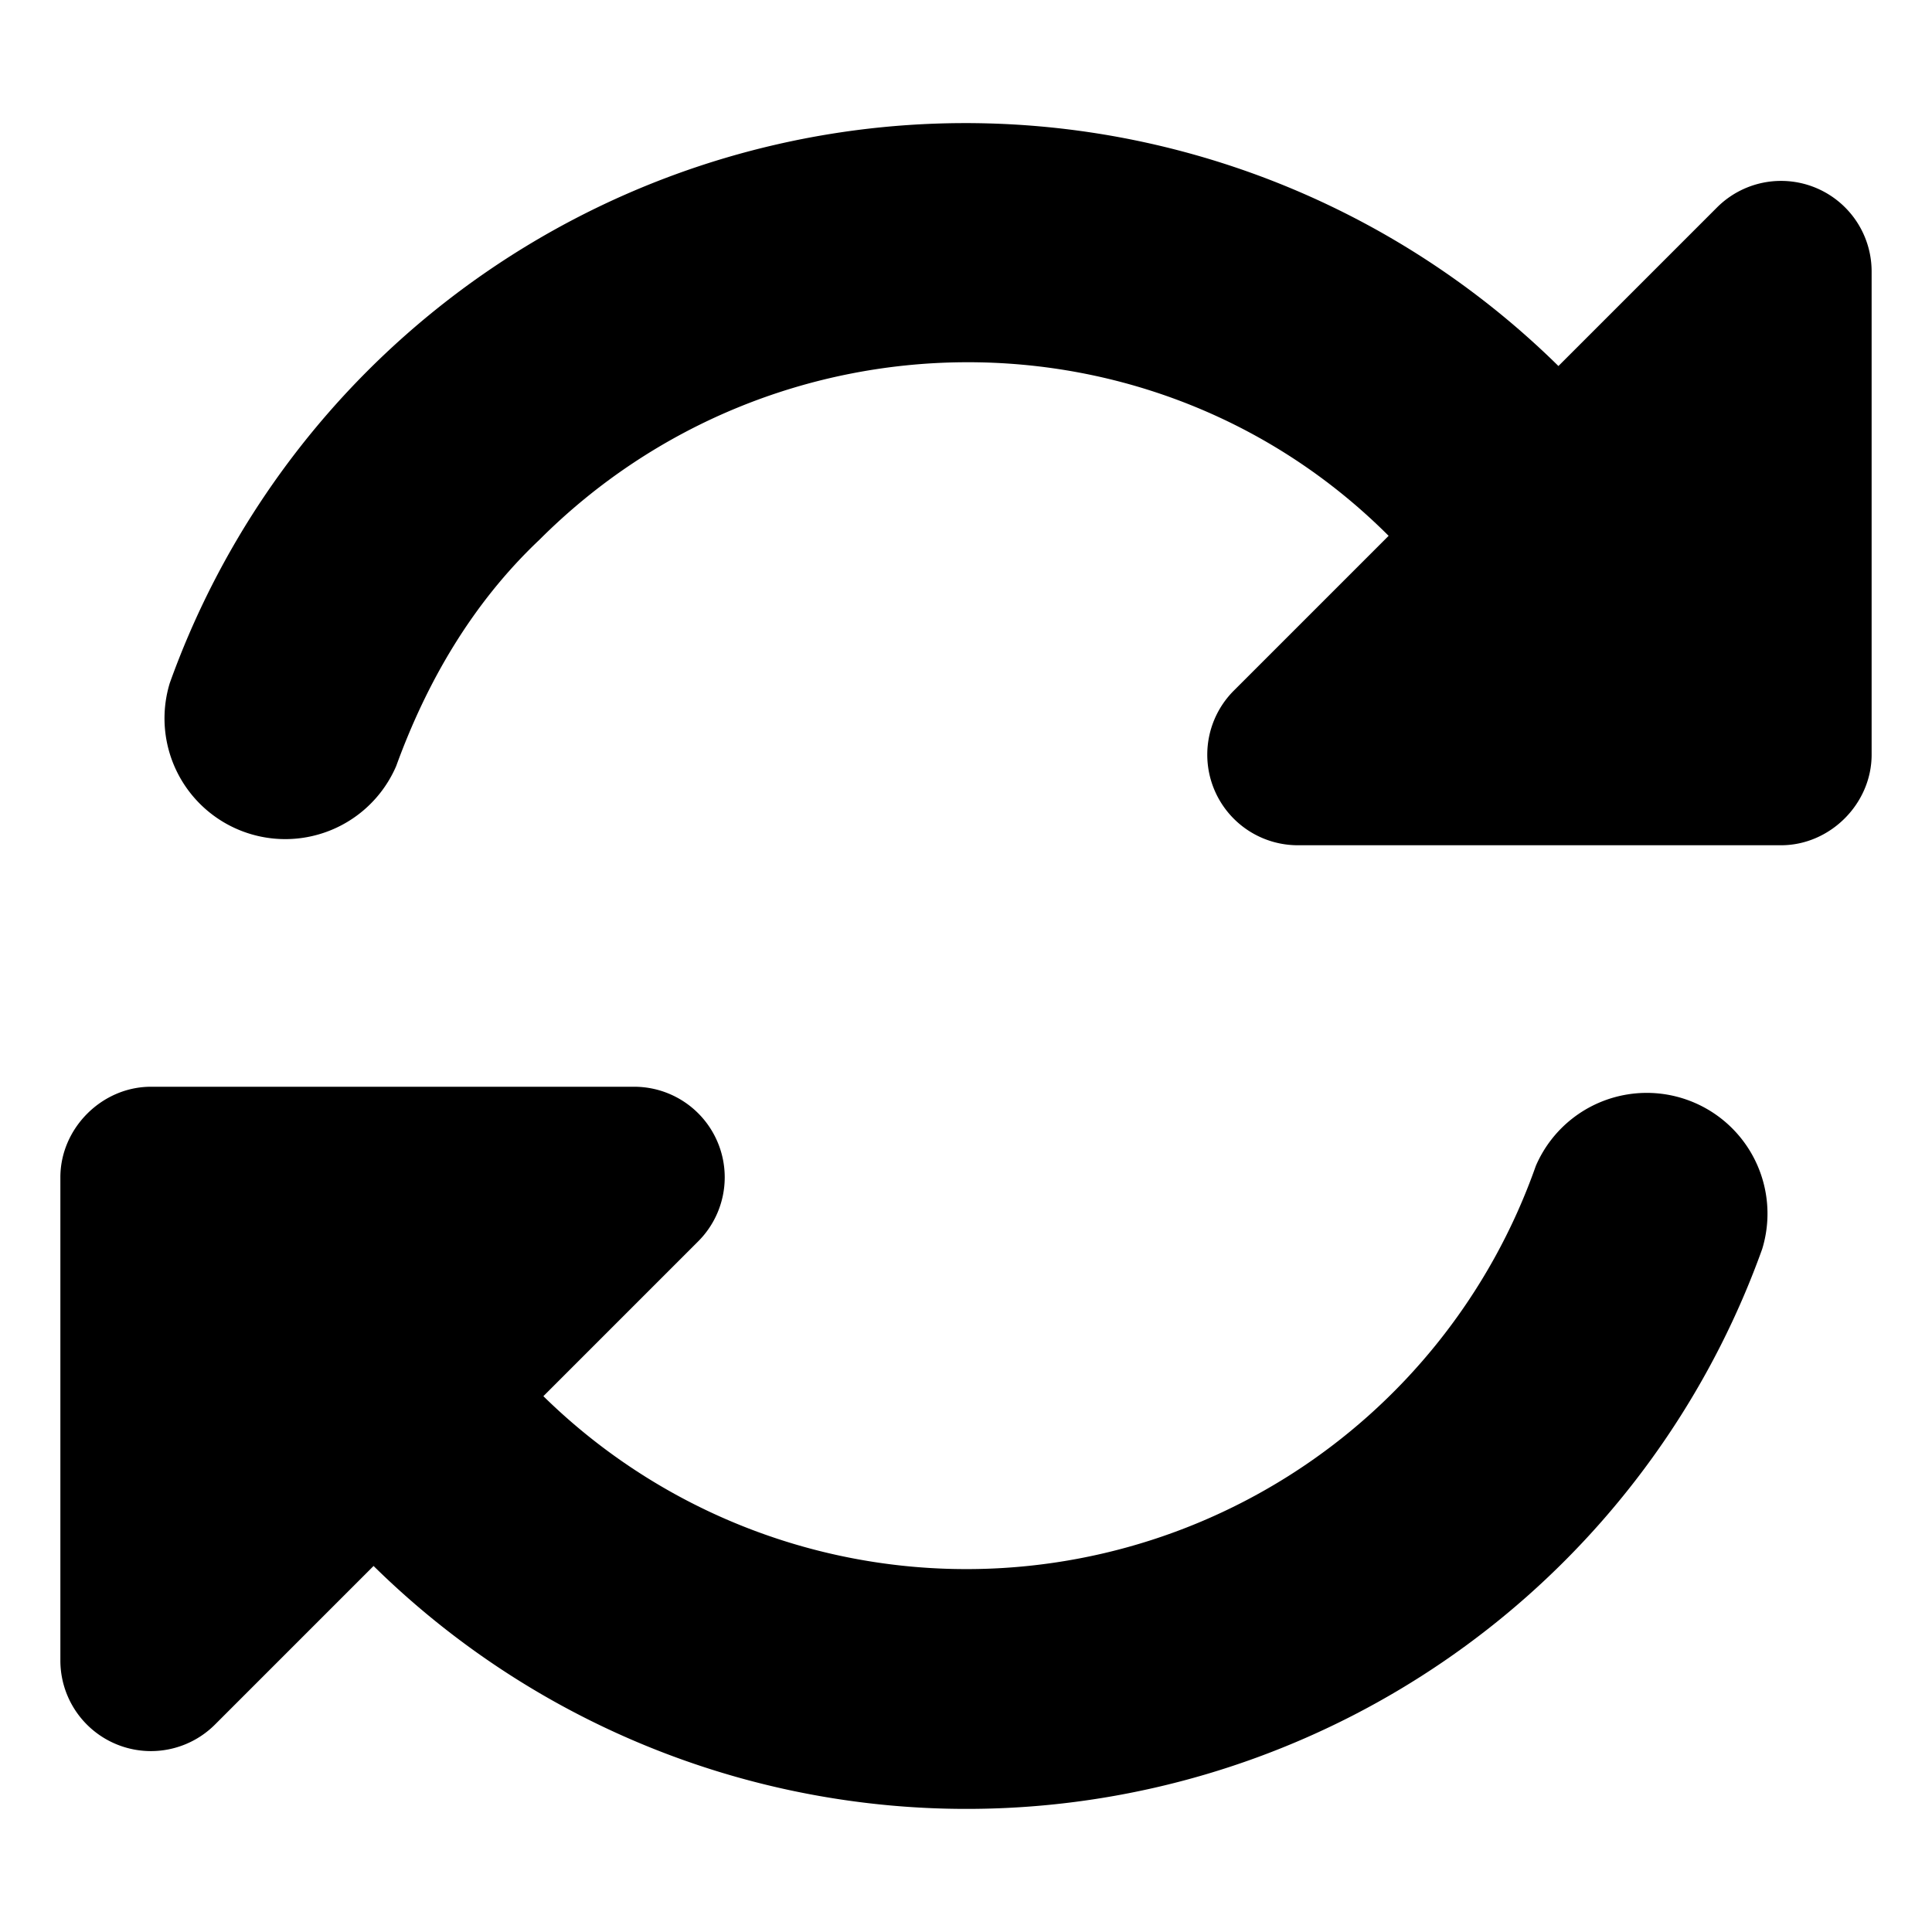 <svg xmlns="http://www.w3.org/2000/svg" viewBox="0 0 512 512">
<!--! Font Awesome Pro 6.4.0 by @fontawesome - https://fontawesome.com License - https://fontawesome.com/license (Commercial License) Copyright 2023 Fonticons, Inc.-->
  <path d="M143 143c62-62 163-63 225-1l-41 41a24 24 0 0 0 17 41h128c13 0 24-11 24-24V72a24 24 0 0 0-41-17l-42 42a224 224 0 0 0-368 84 32 32 0 0 0 60 22c8-22 20-43 38-60zM16 312v128a24 24 0 0 0 41 17l42-42a224 224 0 0 0 368-84 32 32 0 0 0-60-22 160 160 0 0 1-263 61l41-41a24 24 0 0 0-17-41H40c-13 0-24 11-24 24z"/>
</svg>
